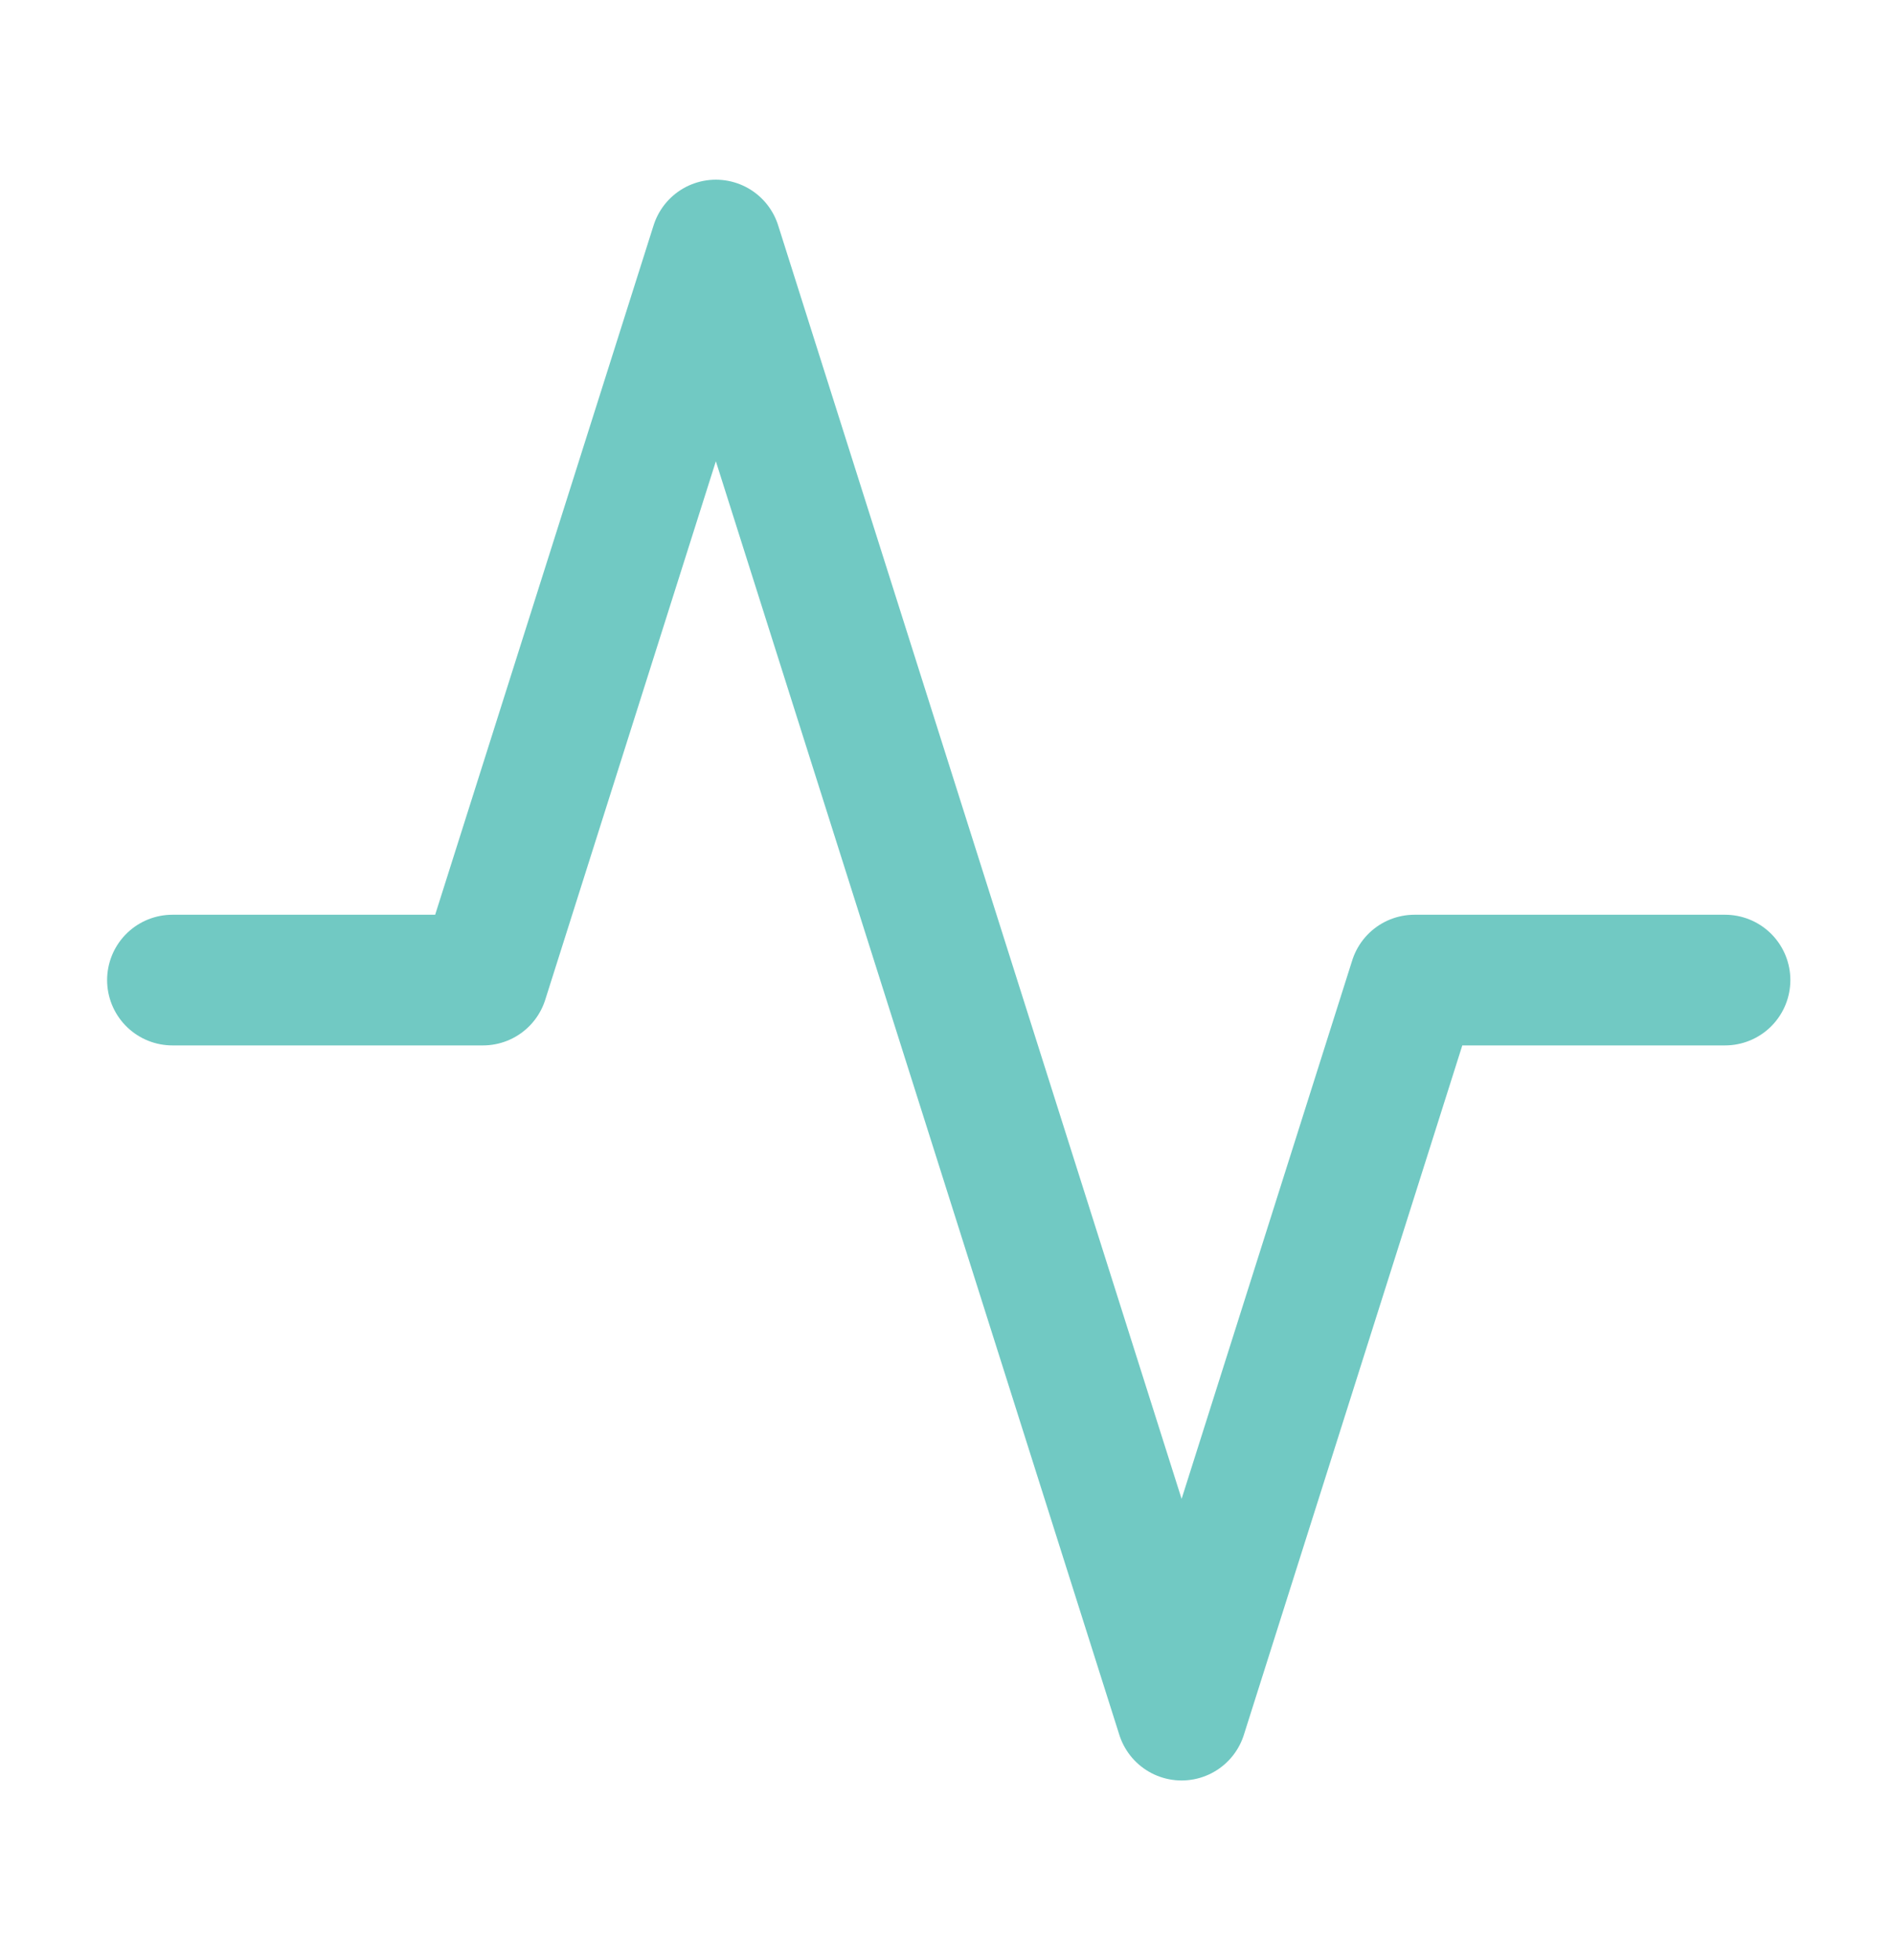 <svg width="29" height="30" viewBox="0 0 29 30" fill="none" xmlns="http://www.w3.org/2000/svg">
<path d="M26.413 15H21.658L18.092 26.25L10.961 3.75L7.395 15H2.64" stroke="#71C9C3" stroke-width="2" stroke-linecap="round" stroke-linejoin="round"/>
</svg>
